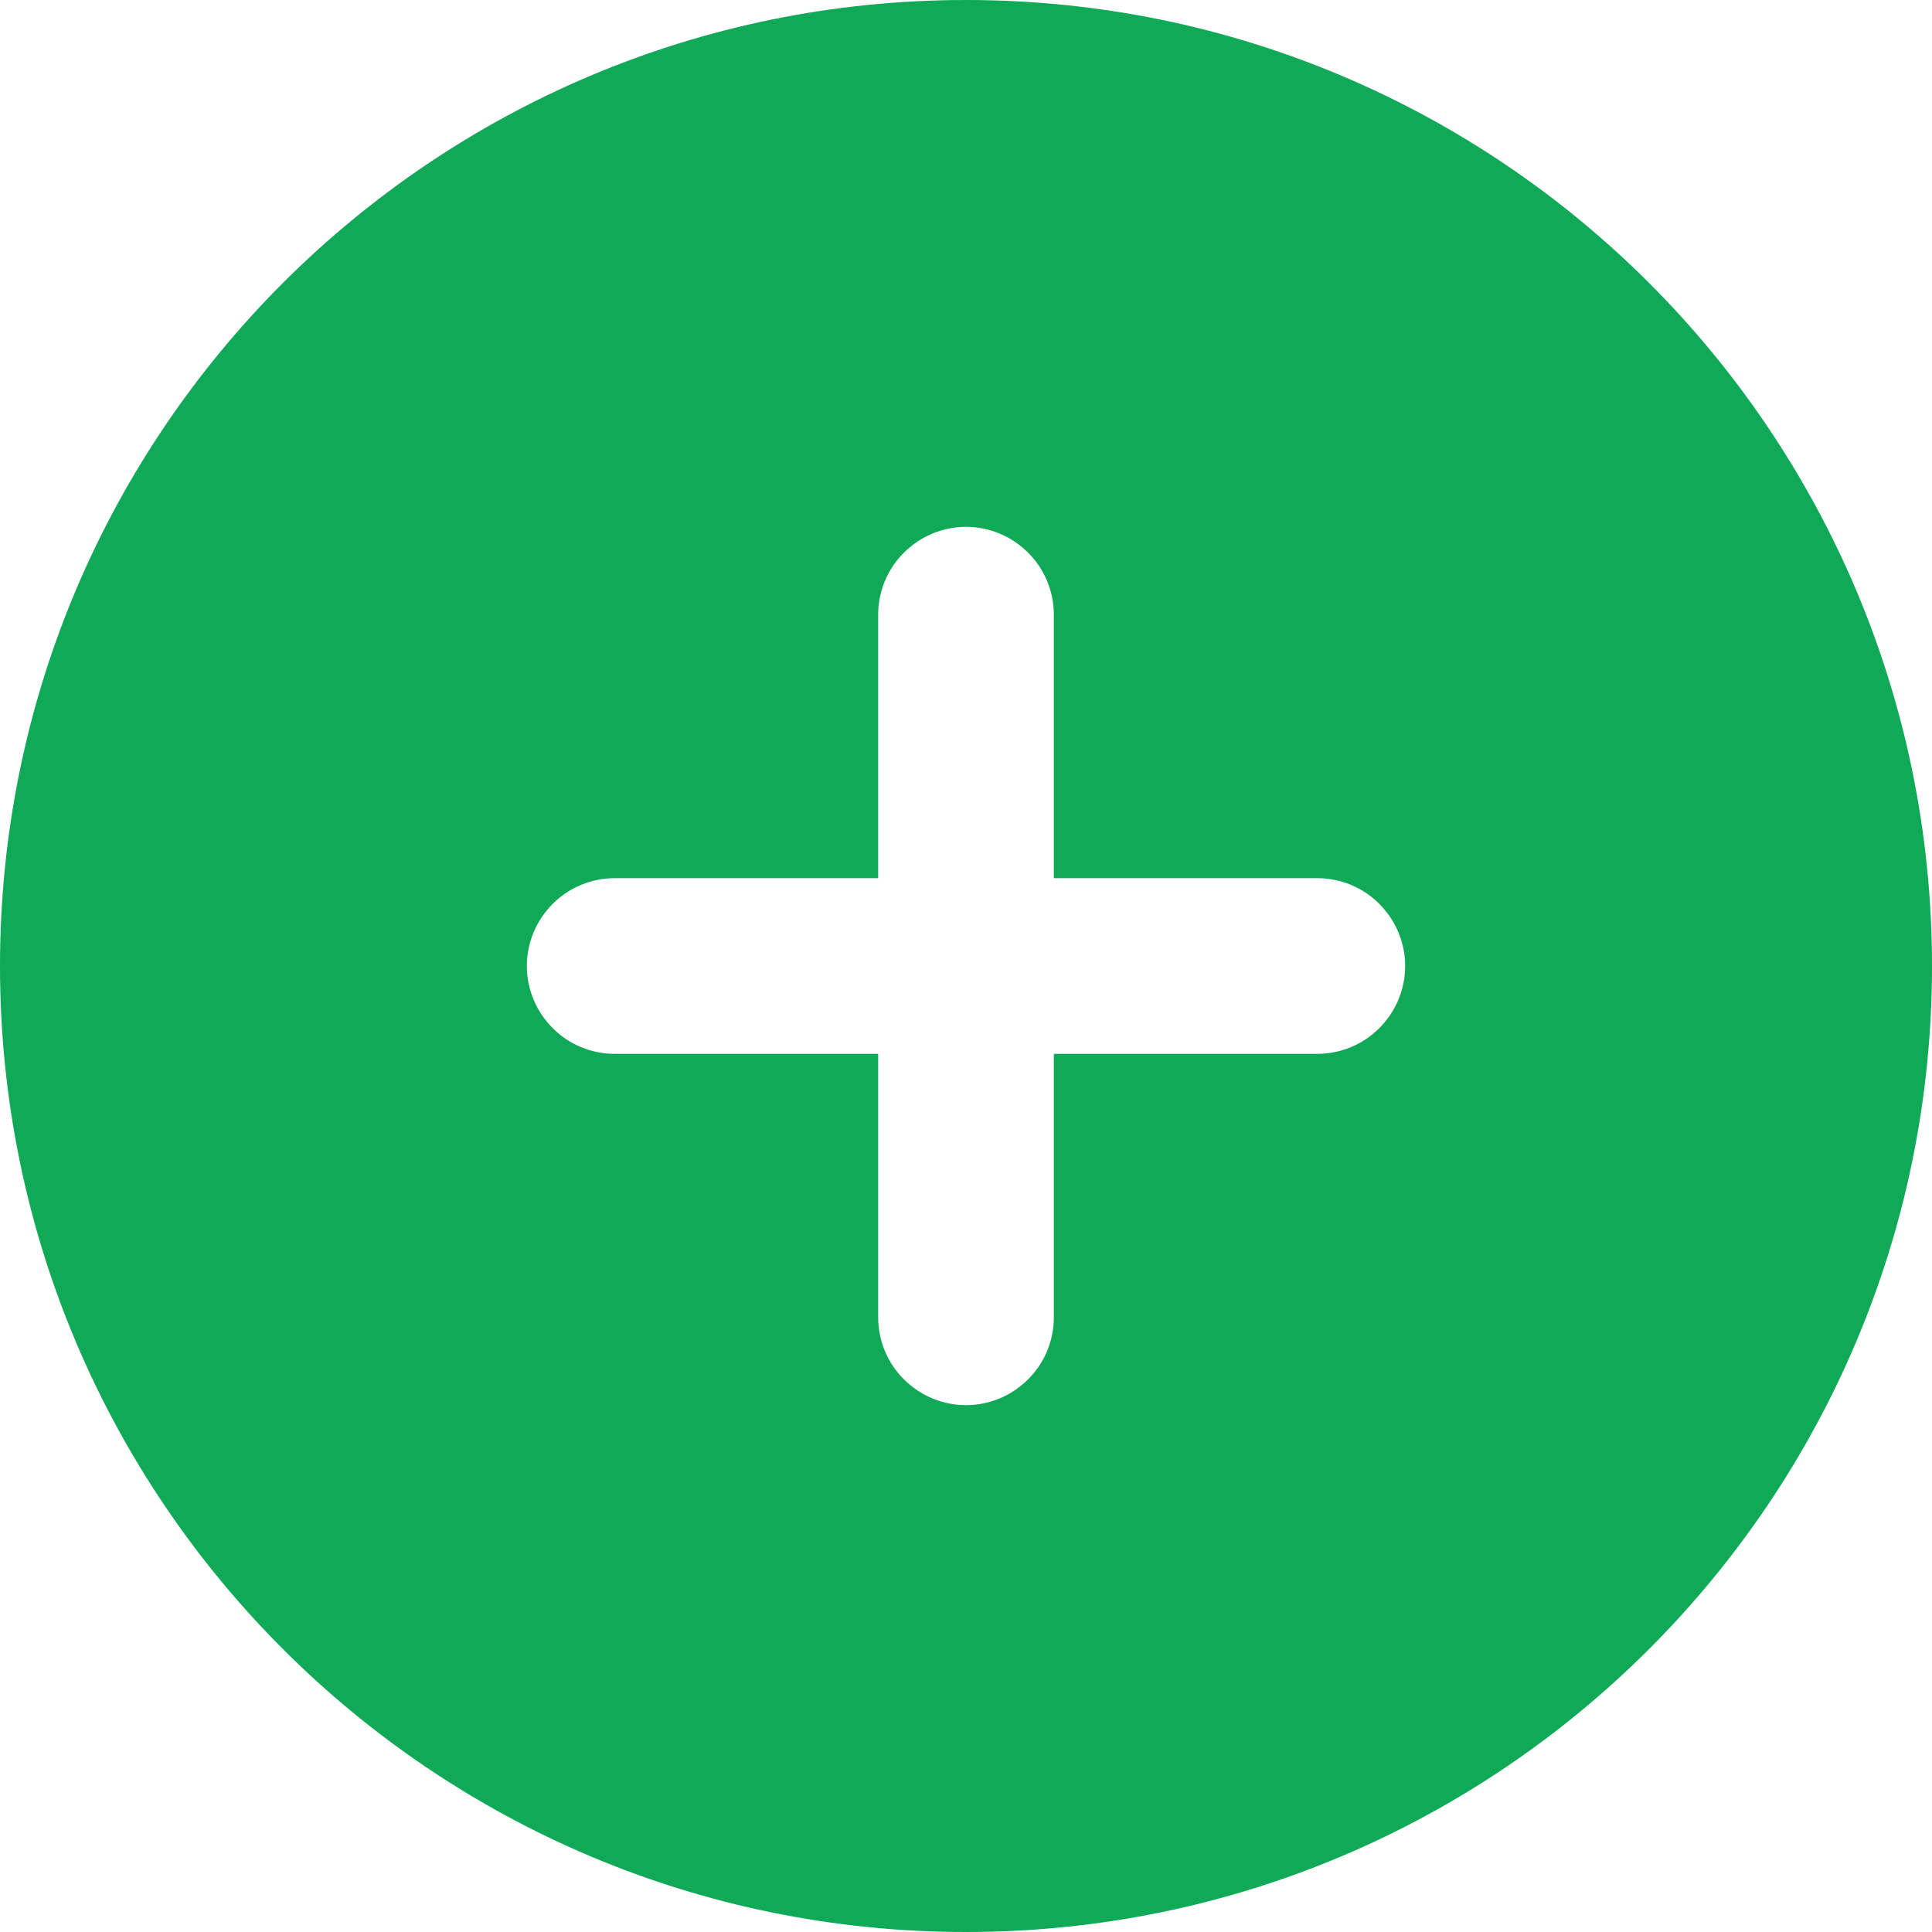 <svg width="13" height="13" viewBox="0 0 13 13" fill="none" xmlns="http://www.w3.org/2000/svg">
<path fill-rule="evenodd" clip-rule="evenodd" d="M6.5 0C2.91 0 0 2.91 0 6.5C0 10.09 2.91 13 6.5 13C10.09 13 13 10.09 13 6.5C13 2.91 10.09 0 6.5 0ZM7.091 8.864C7.091 9.02 7.029 9.171 6.918 9.281C6.807 9.392 6.657 9.455 6.5 9.455C6.343 9.455 6.193 9.392 6.082 9.281C5.971 9.171 5.909 9.02 5.909 8.864V7.091H4.136C3.98 7.091 3.829 7.029 3.719 6.918C3.608 6.807 3.545 6.657 3.545 6.5C3.545 6.343 3.608 6.193 3.719 6.082C3.829 5.971 3.98 5.909 4.136 5.909H5.909V4.136C5.909 3.98 5.971 3.829 6.082 3.719C6.193 3.608 6.343 3.545 6.5 3.545C6.657 3.545 6.807 3.608 6.918 3.719C7.029 3.829 7.091 3.98 7.091 4.136V5.909H8.864C9.02 5.909 9.171 5.971 9.281 6.082C9.392 6.193 9.455 6.343 9.455 6.5C9.455 6.657 9.392 6.807 9.281 6.918C9.171 7.029 9.02 7.091 8.864 7.091H7.091V8.864Z" fill="#0FA958"/>
</svg>
